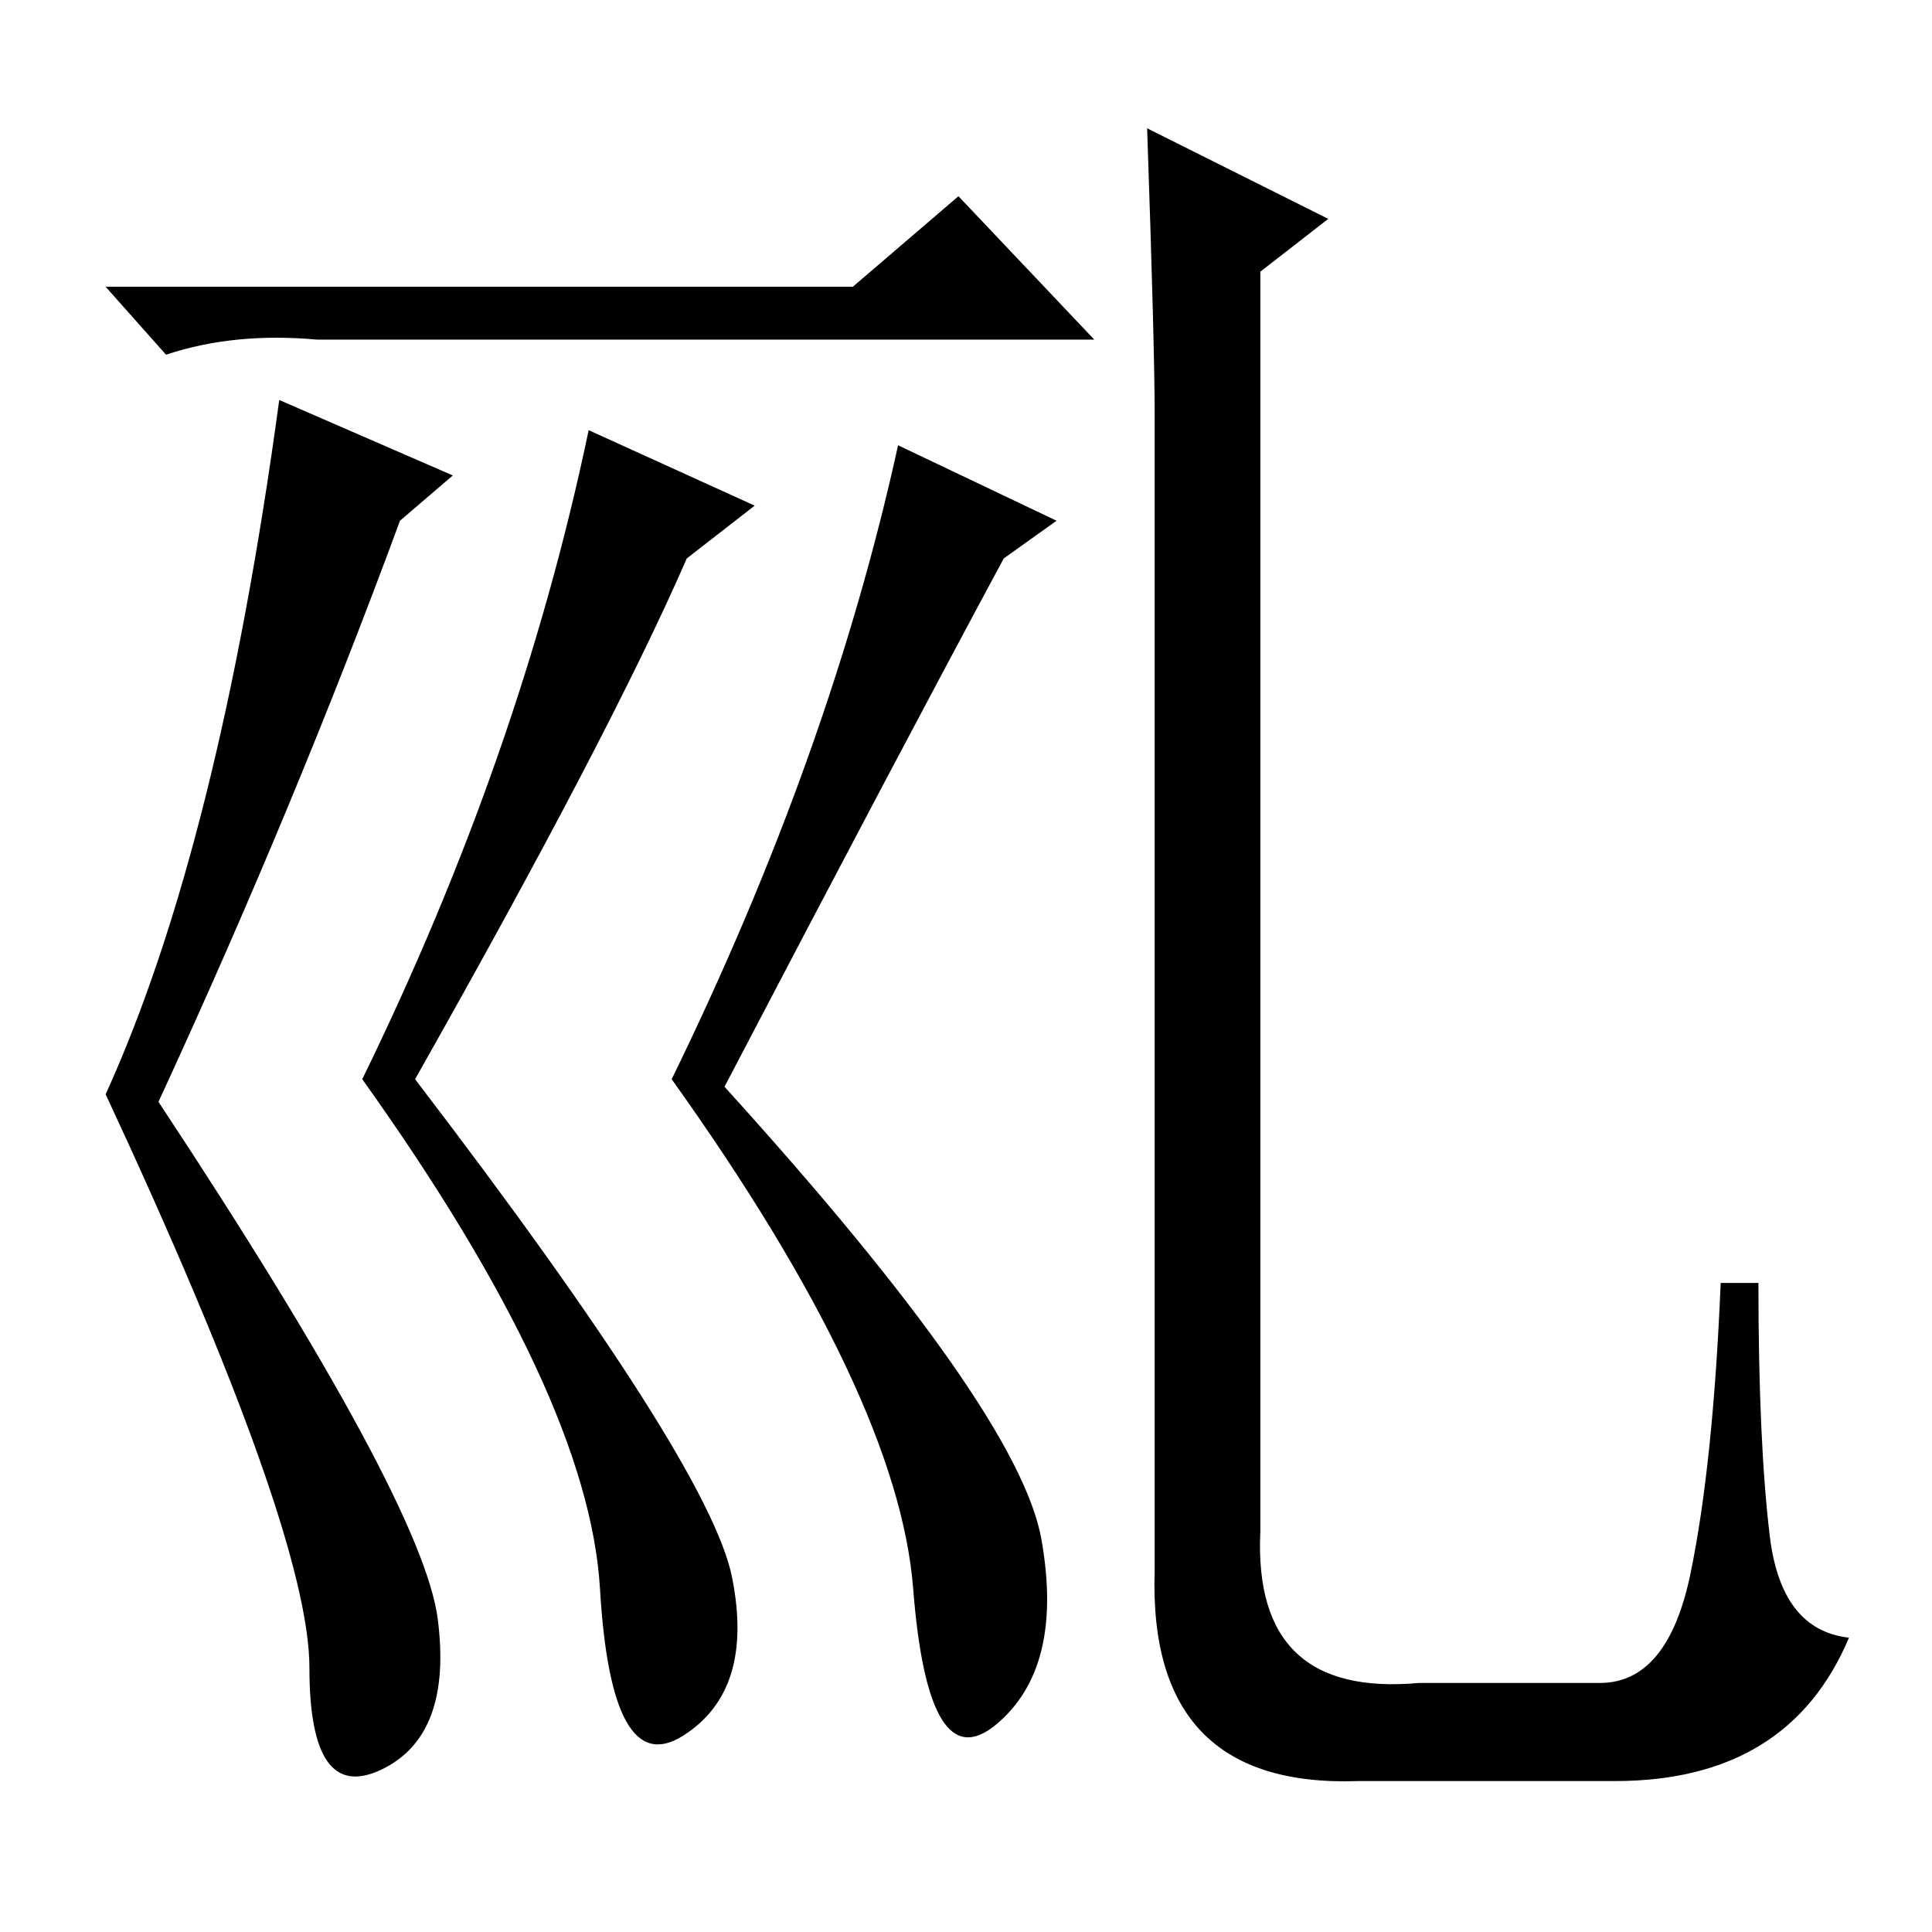 <?xml version="1.0" standalone="no"?>
<!DOCTYPE svg PUBLIC "-//W3C//DTD SVG 1.1//EN" "http://www.w3.org/Graphics/SVG/1.1/DTD/svg11.dtd" >
<svg xmlns="http://www.w3.org/2000/svg" xmlns:xlink="http://www.w3.org/1999/xlink" version="1.1" viewBox="0 -36 256 256">
  <g transform="matrix(1 0 0 -1 0 220)">
   <path fill="currentColor"
d="M113 218l14 12l18 -19h-103q-11 1 -20 -2l-8 9h99zM100 189l-9 -7q-10 -23 -36 -69q39 -51 42 -66t-6.5 -21t-11 19.5t-31.5 67.5q21 43 30 86zM60 193l-7 -6q-14 -38 -32 -77q35 -53 37 -68.5t-7.5 -20t-9.5 13.5t-27 76q15 33 23 92zM140 187l-7 -5q-14 -26 -37 -70
q39 -43 42 -60t-6 -24.5t-11 18t-32 67.5q21 43 30 84zM167 53q-1 -22 21 -20h24q9 0 12 14.5t4 38.5h5q0 -21 1.5 -33.5t10.5 -13.5q-8 -19 -31 -19h-34q-28 -1 -27 28v153q0 9 -1 38l24 -12l-9 -7v-167z" />
  </g>

</svg>
